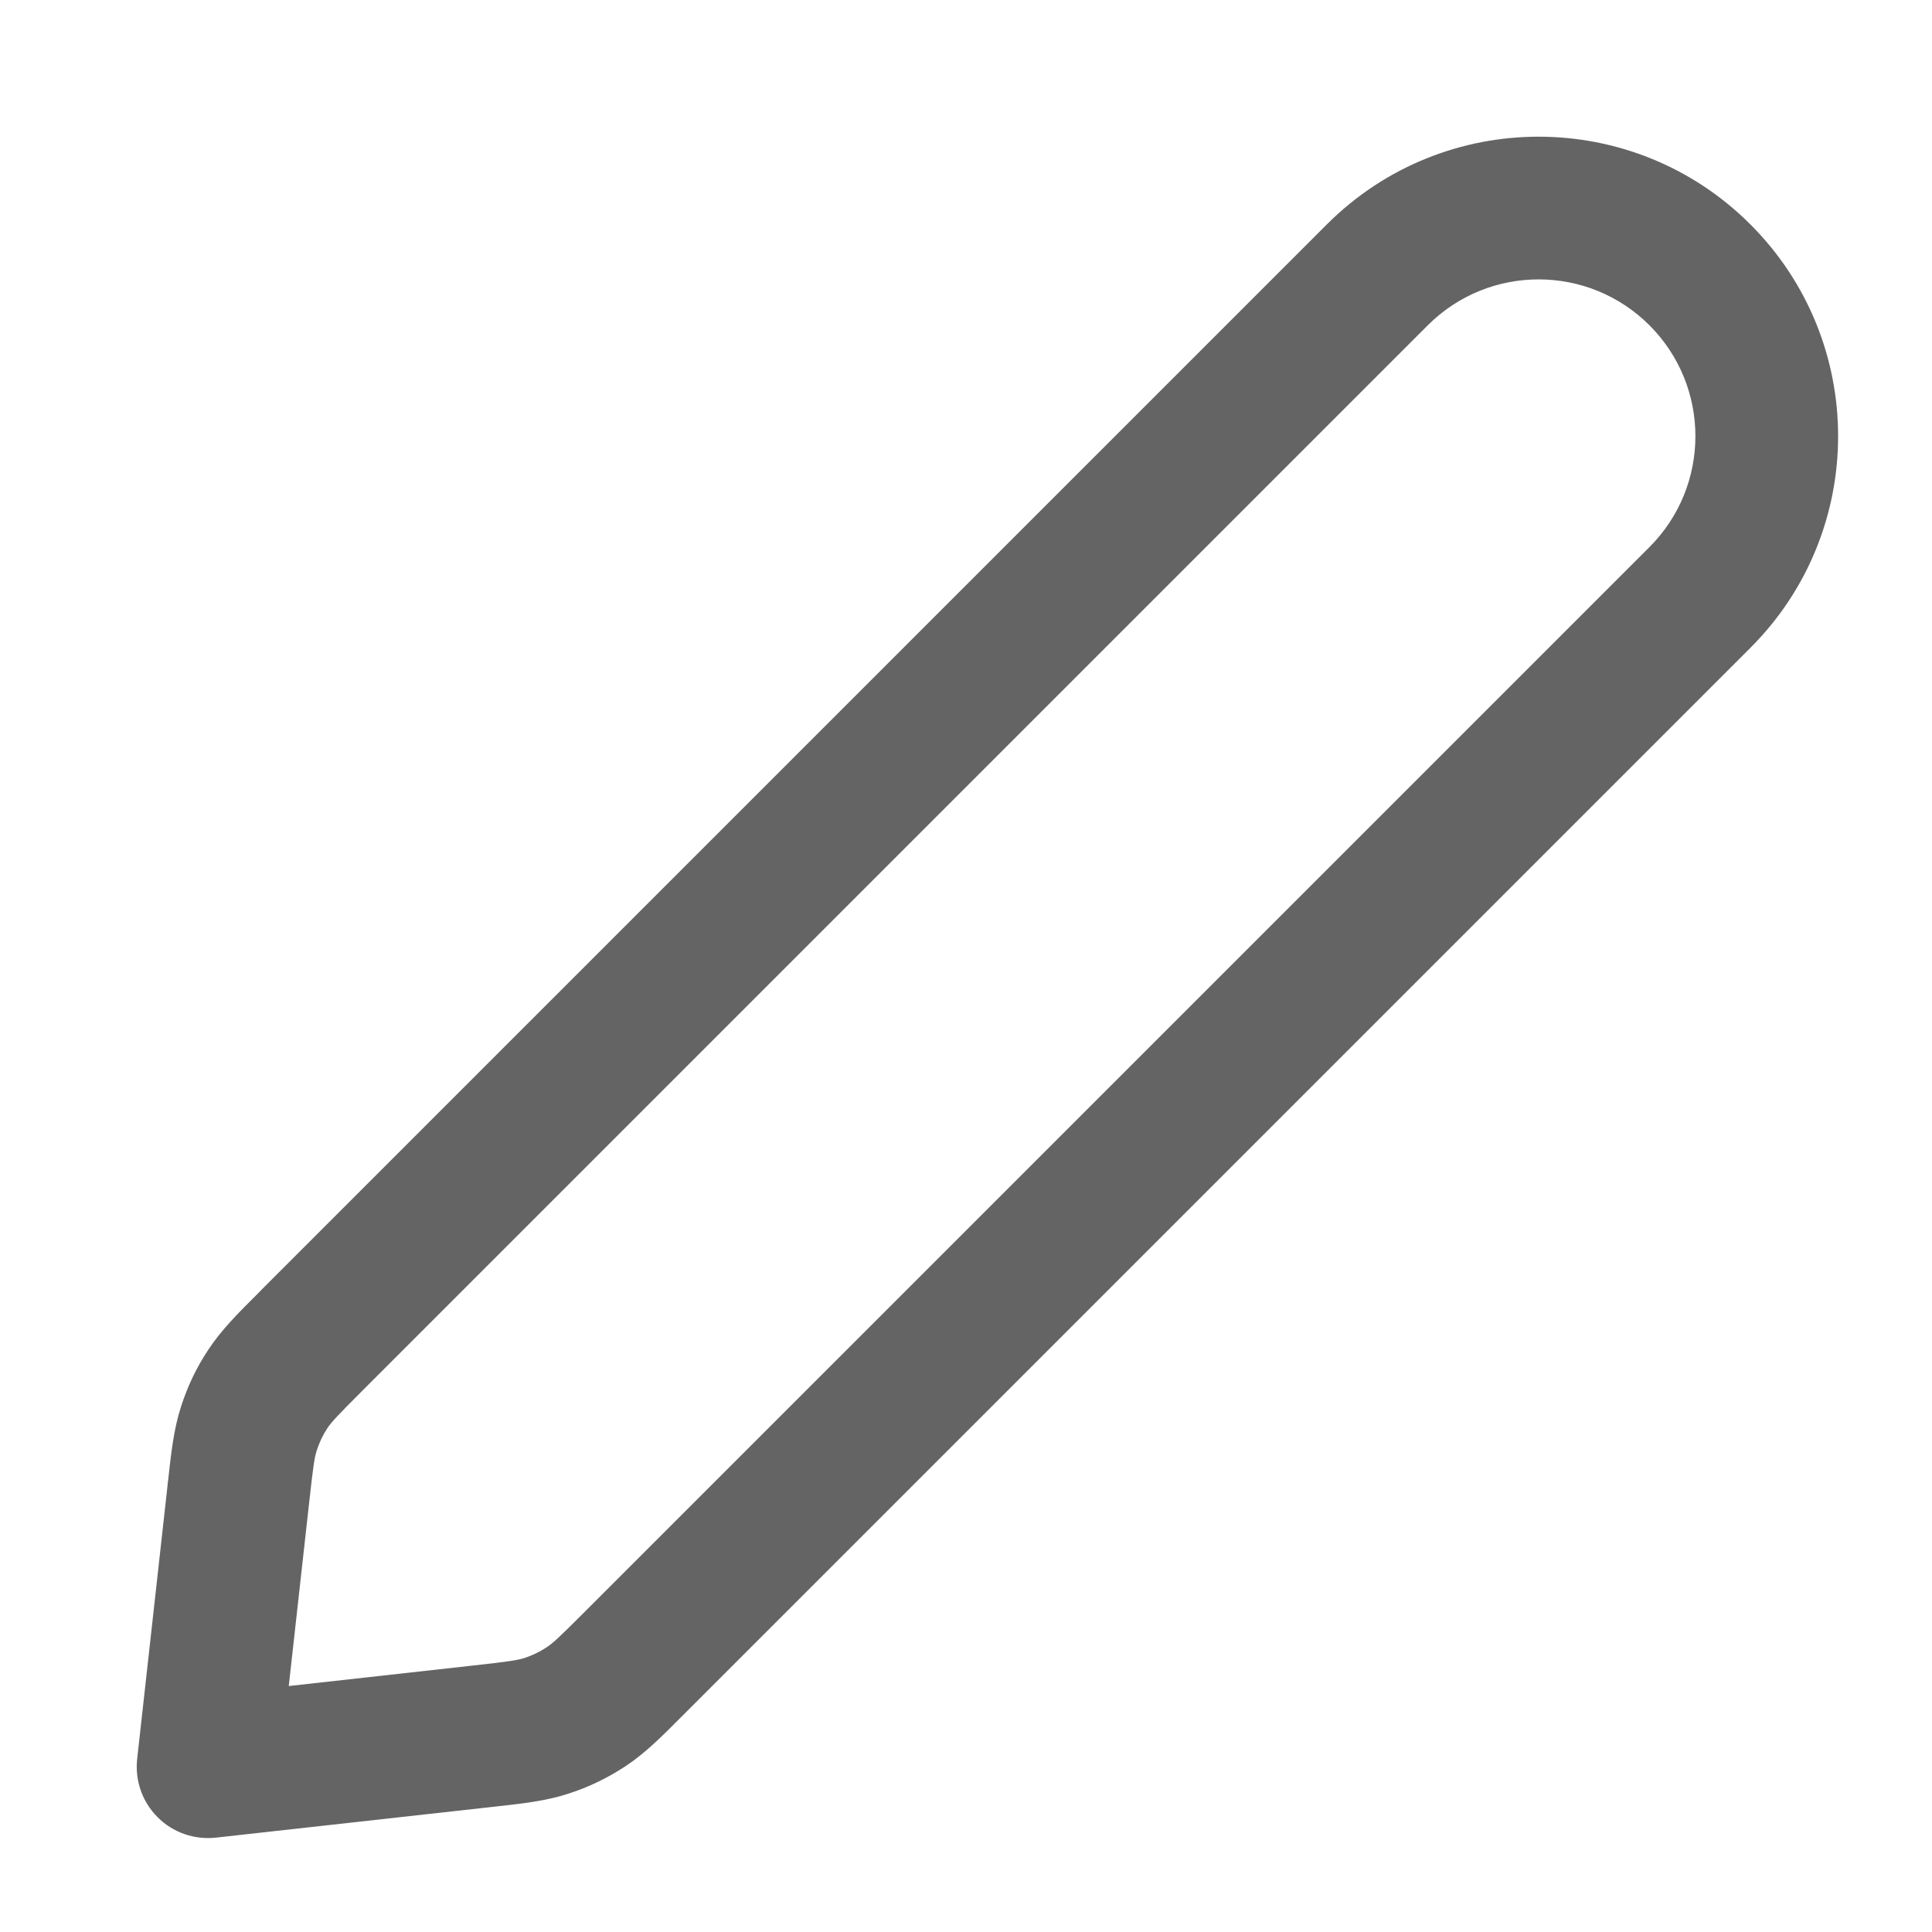 <svg width="13" height="13" viewBox="0 0 13 13" fill="none" xmlns="http://www.w3.org/2000/svg">
<path fill-rule="evenodd" clip-rule="evenodd" d="M8.928 1.51C9.715 0.723 10.991 0.723 11.778 1.51C12.565 2.297 12.565 3.573 11.778 4.359L4.612 11.525C4.603 11.534 4.595 11.543 4.586 11.551C4.452 11.686 4.339 11.799 4.205 11.887C4.087 11.964 3.96 12.026 3.825 12.069C3.673 12.119 3.514 12.136 3.325 12.157C3.313 12.158 3.301 12.16 3.289 12.161L1.453 12.365C1.308 12.381 1.163 12.331 1.06 12.227C0.957 12.124 0.907 11.98 0.923 11.835L1.127 9.999C1.128 9.986 1.129 9.974 1.131 9.963C1.152 9.773 1.169 9.615 1.219 9.462C1.262 9.328 1.323 9.2 1.401 9.083C1.489 8.949 1.602 8.836 1.737 8.702C1.745 8.693 1.754 8.685 1.762 8.676L8.928 1.51ZM11.099 2.189C10.687 1.777 10.019 1.777 9.607 2.189L2.441 9.355C2.268 9.528 2.23 9.569 2.202 9.611C2.172 9.657 2.149 9.706 2.132 9.758C2.116 9.806 2.108 9.861 2.081 10.104L1.943 11.345L3.183 11.207C3.427 11.18 3.482 11.171 3.53 11.156C3.582 11.139 3.631 11.115 3.677 11.085C3.719 11.058 3.76 11.02 3.933 10.847L11.099 3.681C11.511 3.269 11.511 2.601 11.099 2.189Z" fill="#646464"/>
</svg>
